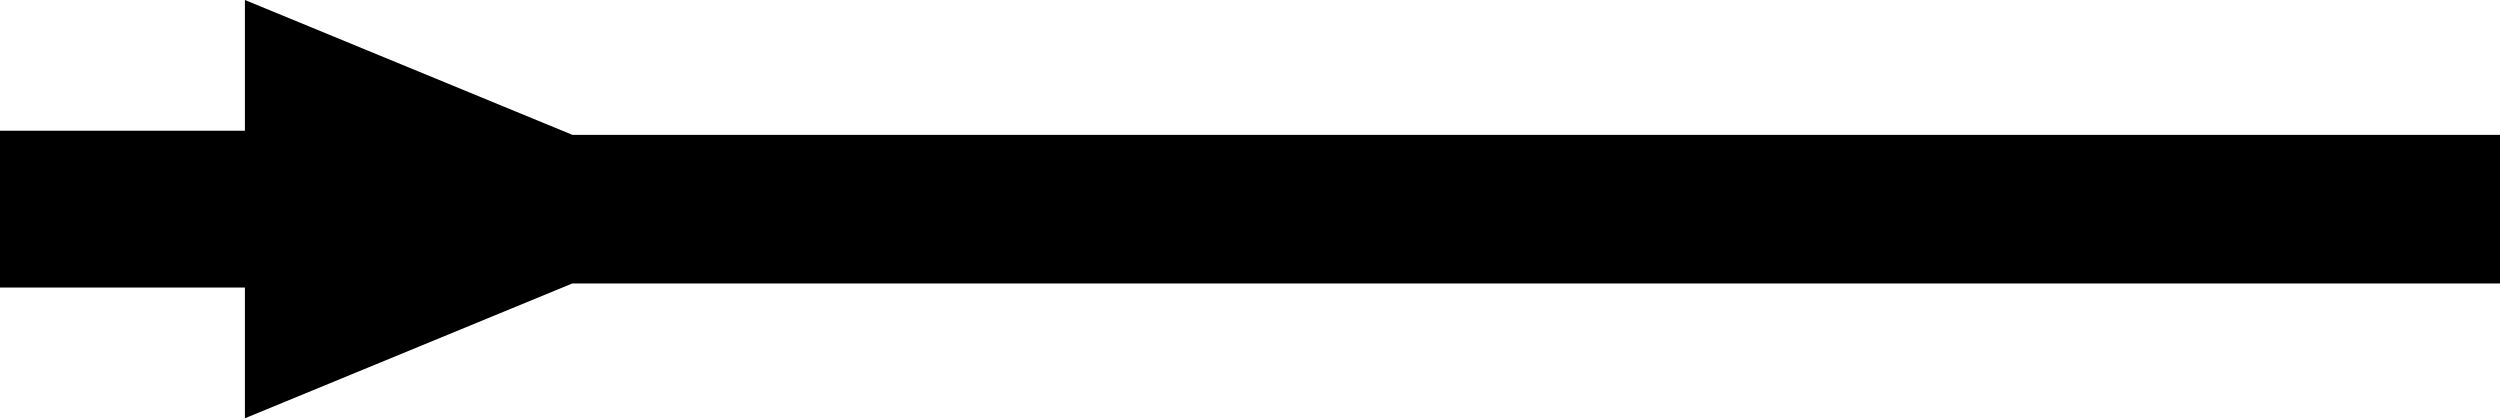 <?xml version="1.0" encoding="utf-8"?>
<!-- Generator: Fusion 360, Shaper Origin Export Add-In, Version 1.7.0  -->
<svg xmlns="http://www.w3.org/2000/svg" xmlns:xlink="http://www.w3.org/1999/xlink" xmlns:shaper="http://www.shapertools.com/namespaces/shaper" shaper:fusionaddin="version:1.7.0" width="1.817cm" height="0.305cm" version="1.1" x="0cm" y="0cm" viewBox="0 0 1.817 0.305" enable-background="new 0 0 1.817 0.305" xml:space="preserve"><path d="M-0.909,0.057 L-0.731,0.057 -0.731,0.152 -0.493,0.054 0.909,0.054 0.909,-0.054 -0.493,-0.054 -0.731,-0.152 -0.731,-0.057 -0.909,-0.057 -0.909,0.057z" transform="matrix(1,0,0,-1,0.909,0.152)" fill="rgb(0,0,0)" shaper:cutDepth="0.254cm" stroke-linecap="round" stroke-linejoin="round" /></svg>